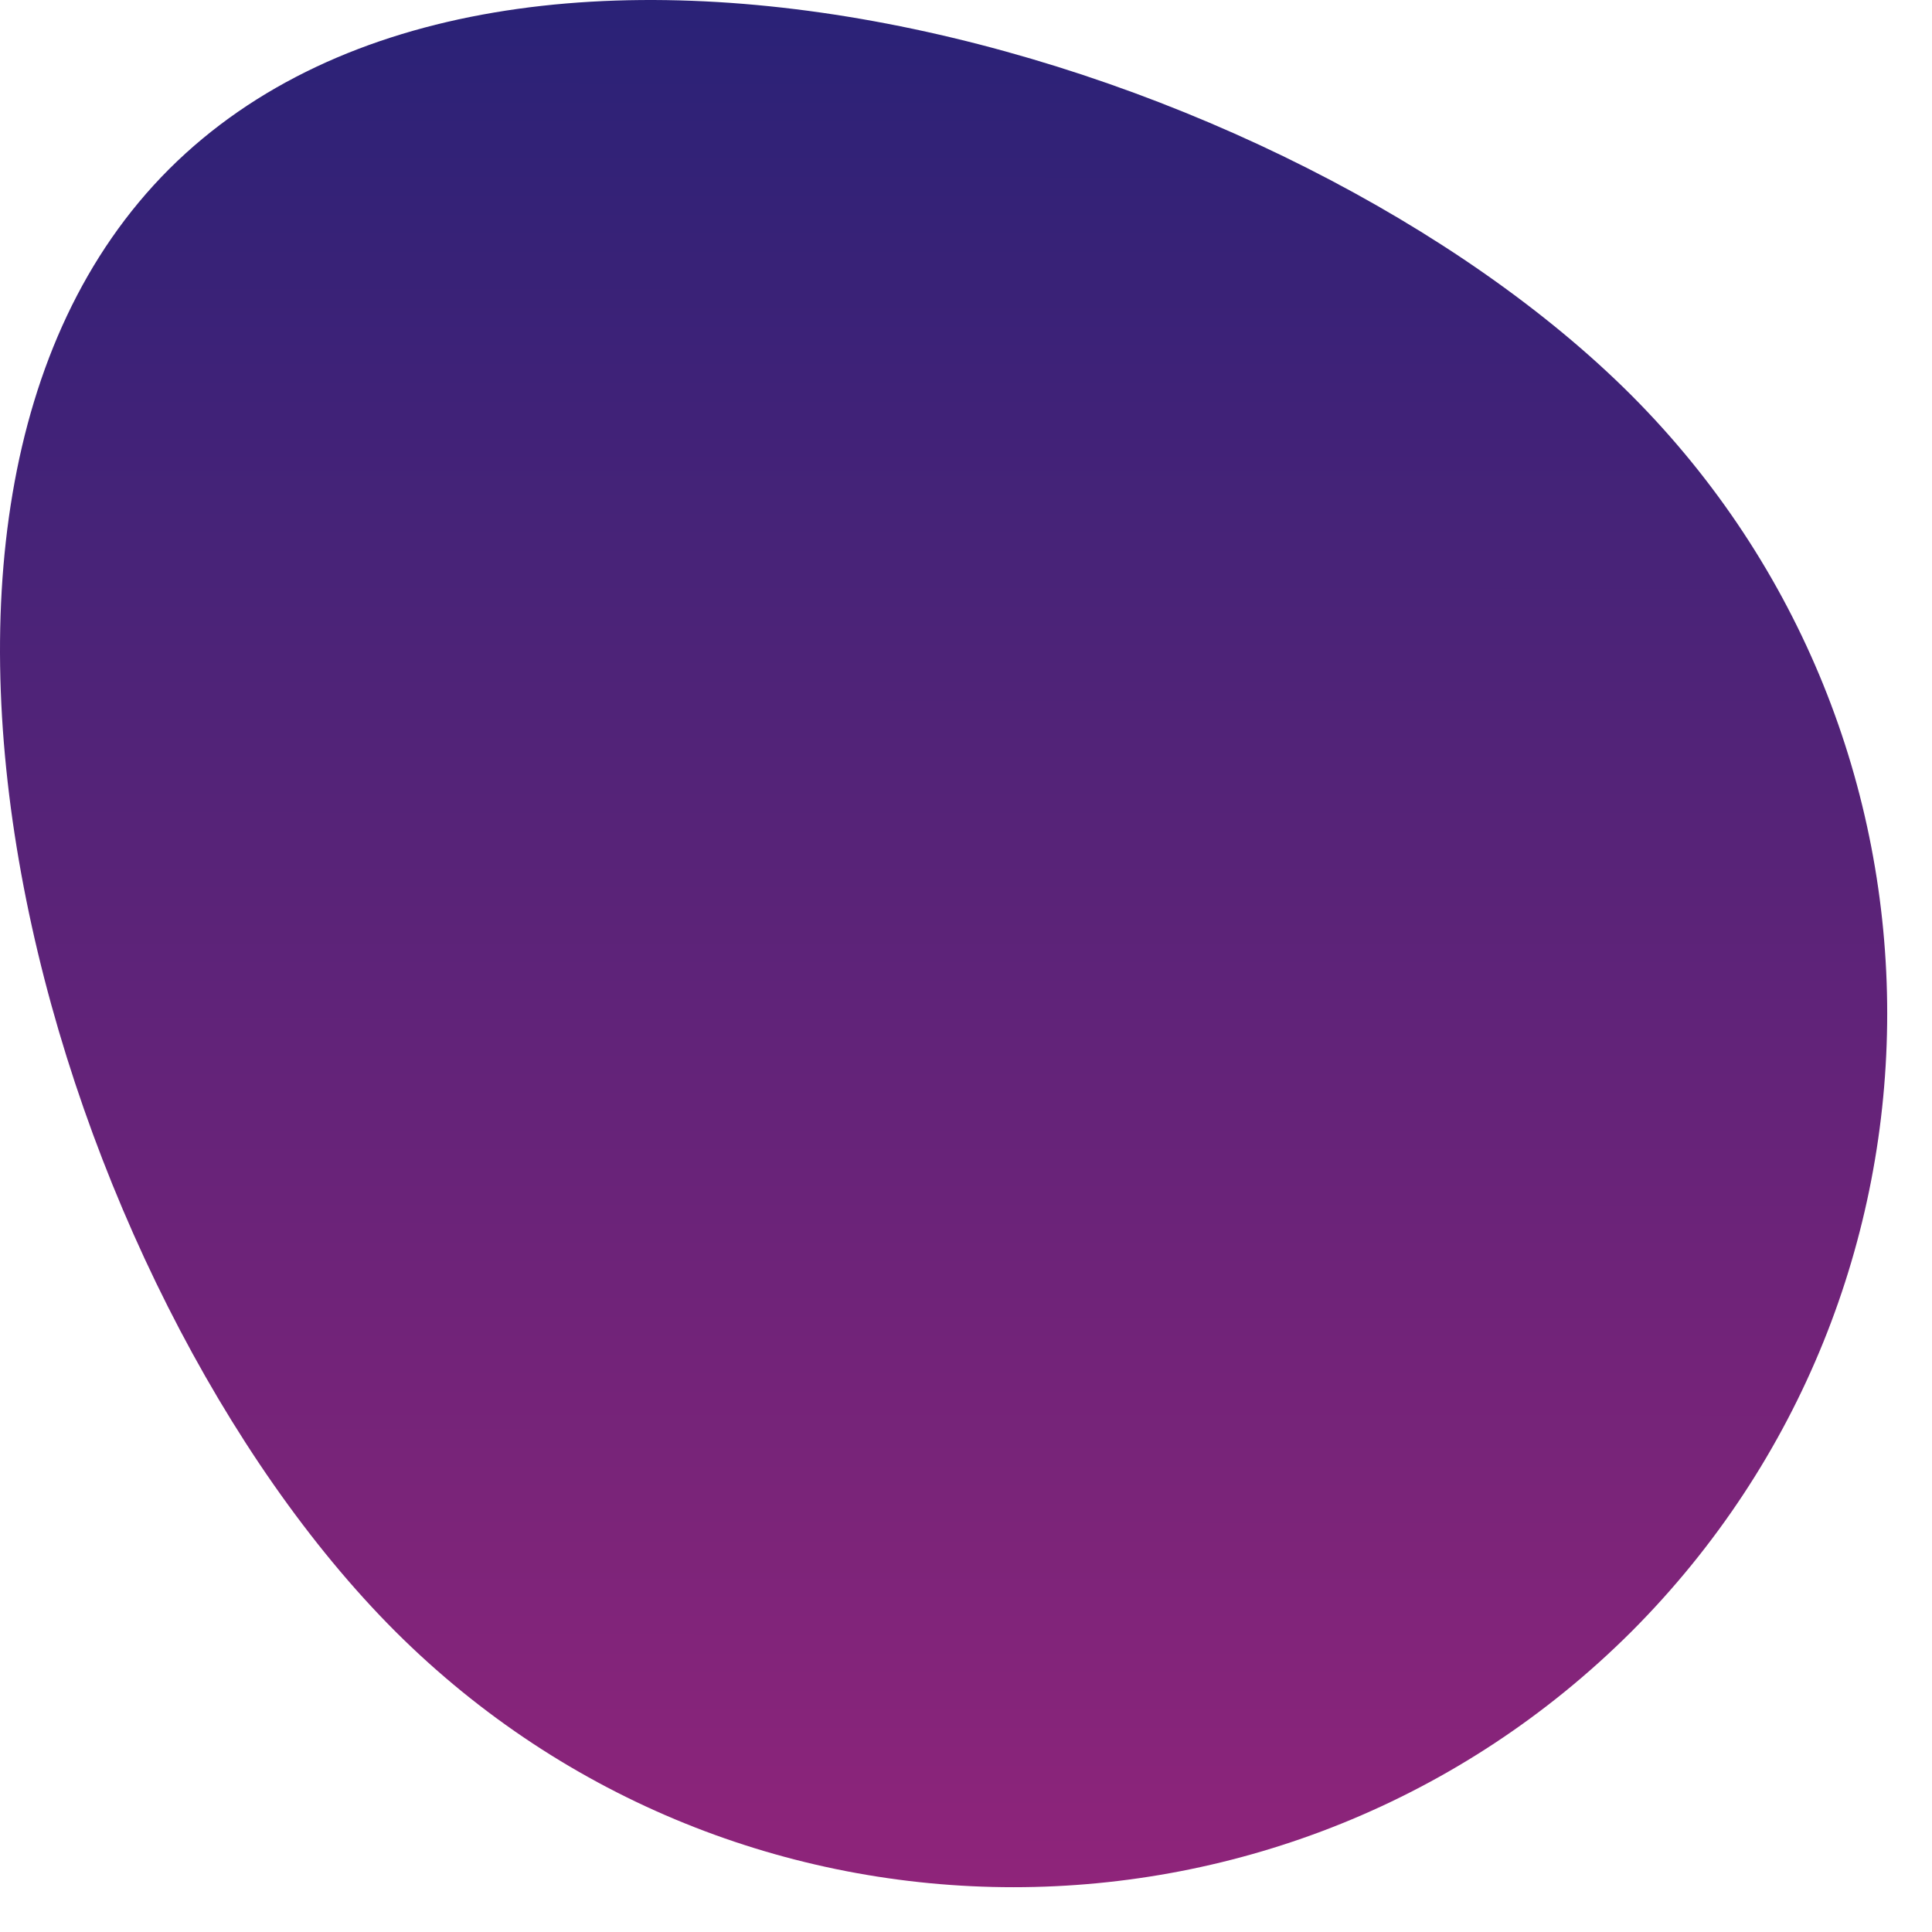 <svg width="42" height="42" viewBox="0 0 42 42" fill="none" xmlns="http://www.w3.org/2000/svg">
<path d="M3.676 3.676C11.106 -3.734 28.038 1.166 35.468 8.596C42.879 16.026 42.879 28.038 35.468 35.468C28.038 42.879 16.026 42.879 8.596 35.468C1.166 28.038 -3.734 11.086 3.676 3.676Z" fill="url(#paint0_linear)"/>
<defs>
<linearGradient id="paint0_linear" x1="20.516" y1="-0.004" x2="20.512" y2="41.025" gradientUnits="userSpaceOnUse">
<stop stop-color="#2A2277"/>
<stop offset="1" stop-color="#8F247A"/>
</linearGradient>
</defs>
</svg>

